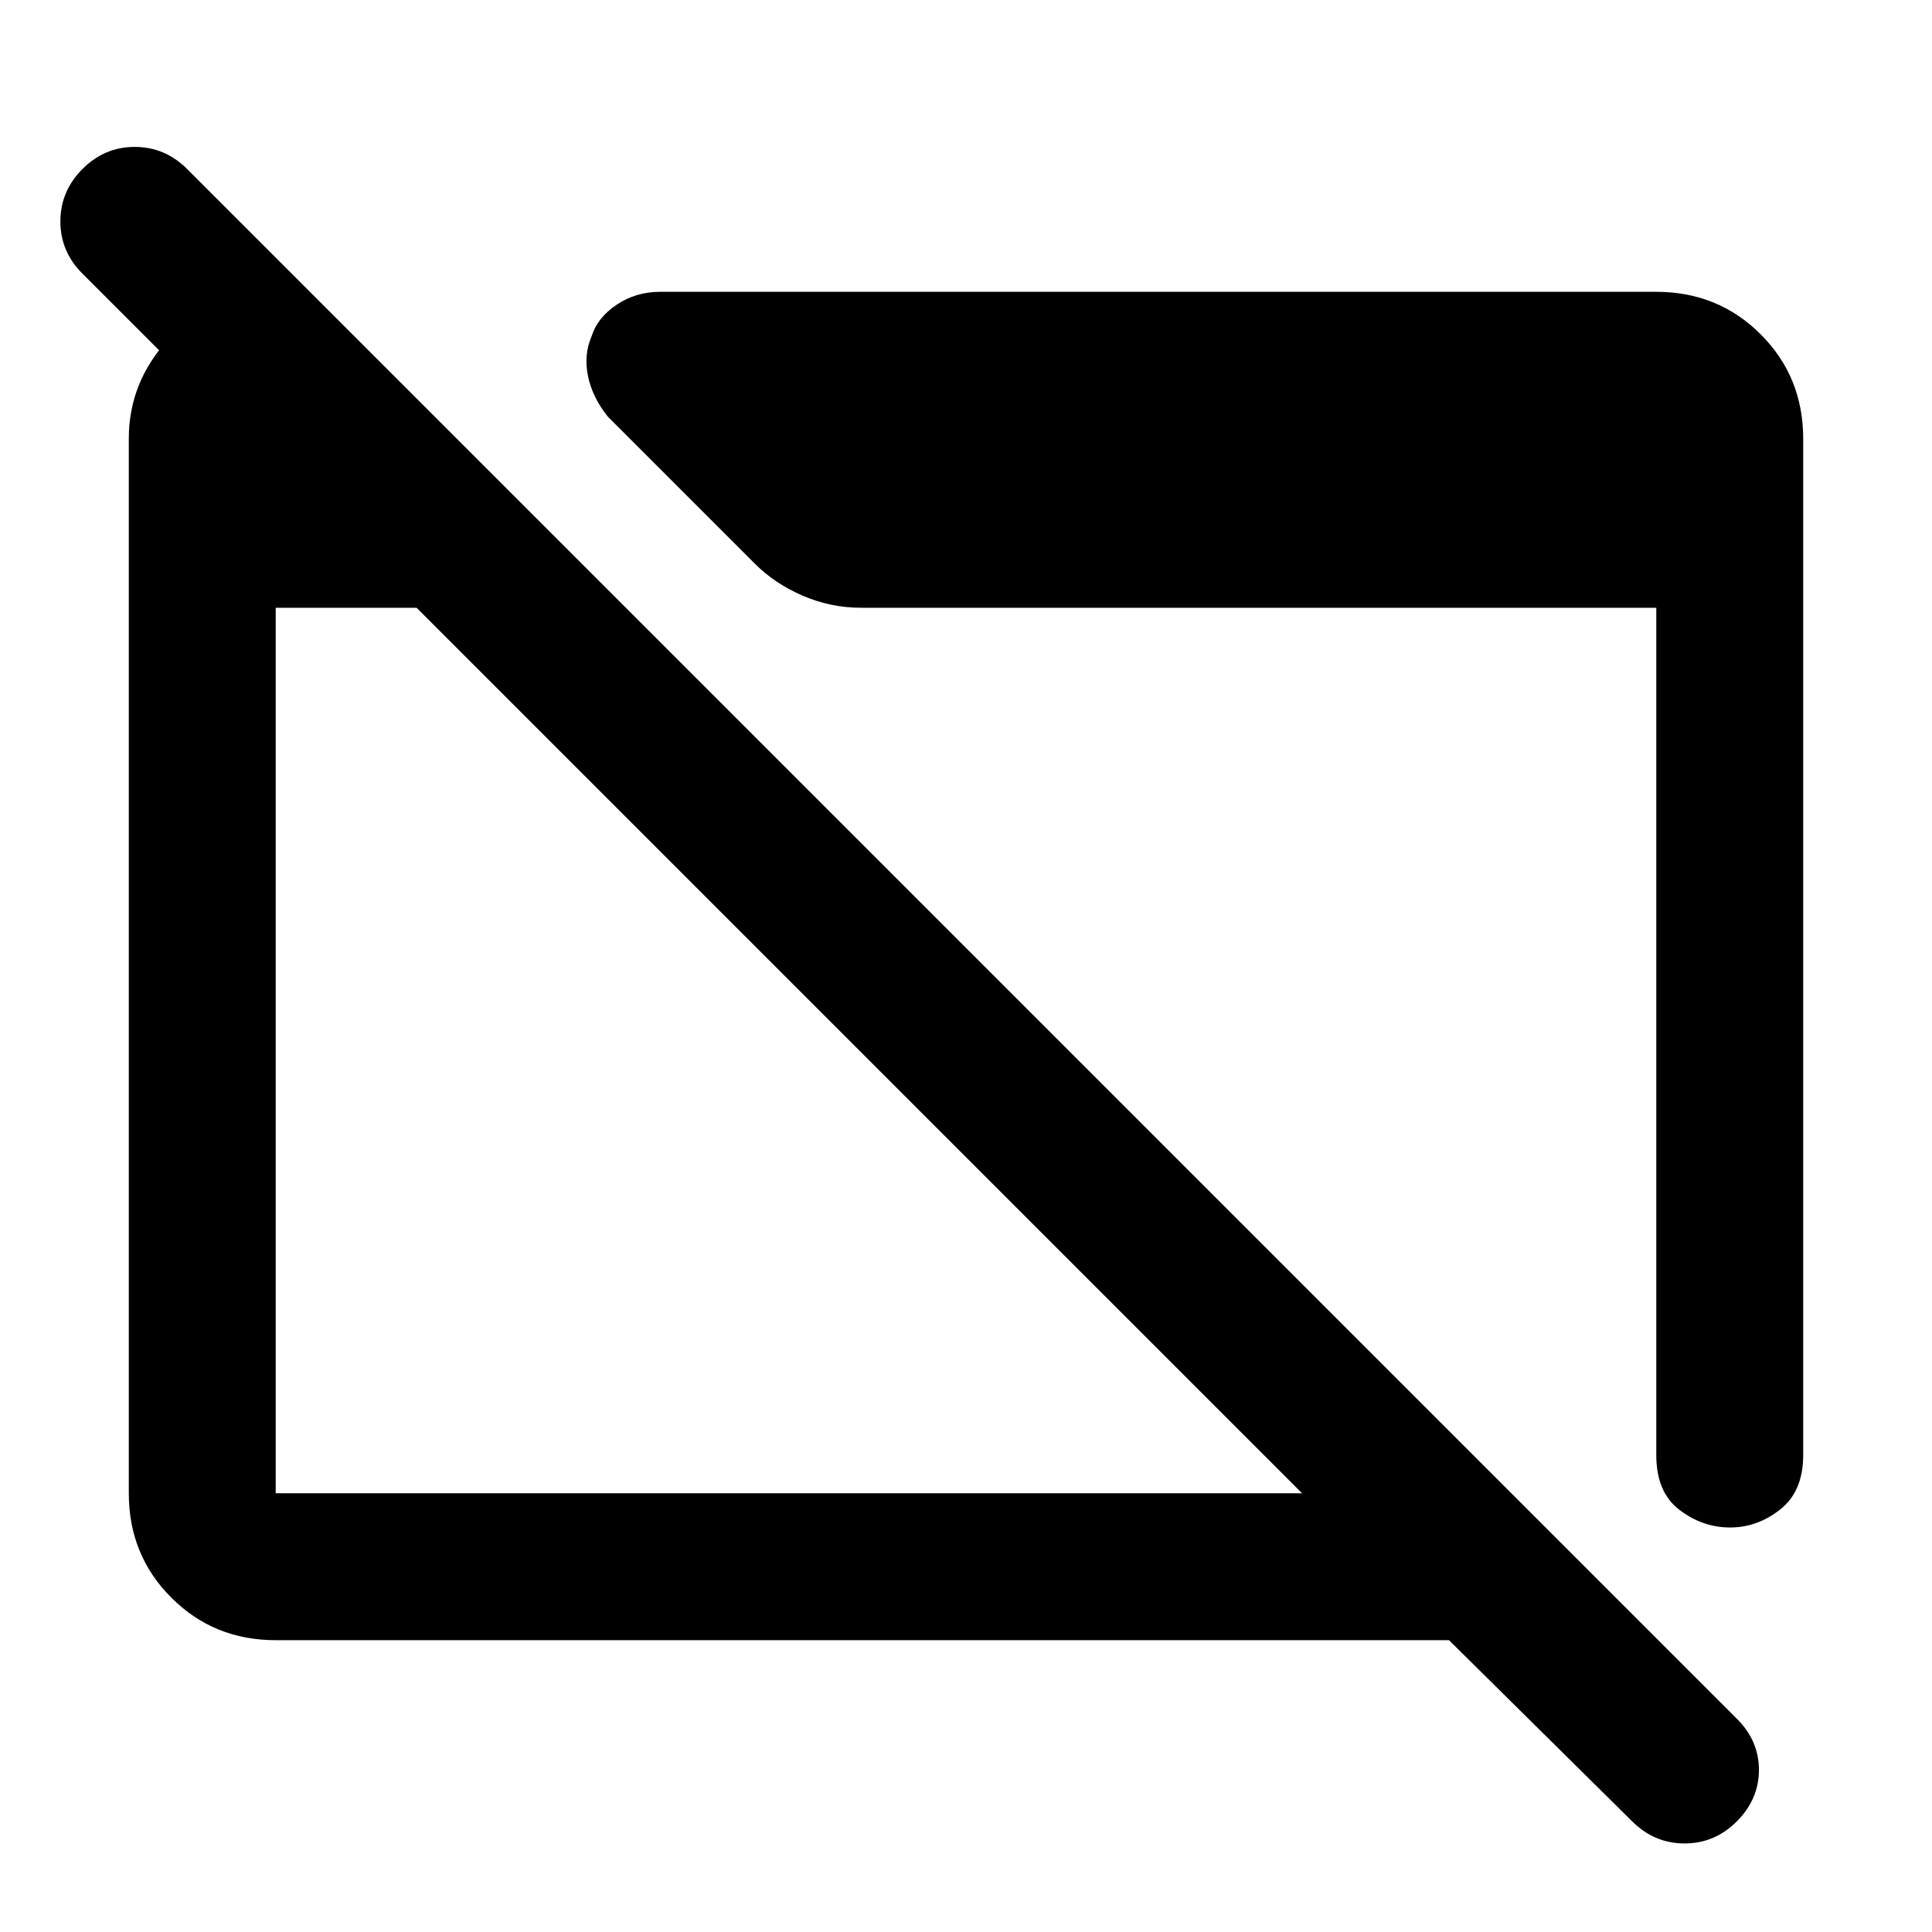 <svg xmlns="http://www.w3.org/2000/svg" height="48" viewBox="0 -960 960 960" width="48"><path d="M137-145q-30.75 0-51.87-21.13Q64-187.25 64-218v-524q0-28.8 20.63-50.4Q105.25-814 134-815h20v104L41-824q-11-10.93-11-25.97Q30-865 40.95-876q10.94-11 26-11Q82-887 93-876l770 770q11 10.91 11 25.45Q874-66 863.05-55q-10.94 11-26 11Q822-44 811-55l-91-90H137Zm0-73h510L207-658h-70v440Zm759-524v505q0 18-11.36 27-11.37 9-25 9-13.64 0-25.14-8.76Q823-218.51 823-237v-421H428q-15.38 0-29.33-6.09Q384.73-670.17 375-680l-73-73q-7.69-9.62-9.85-20.21Q290-783.79 294-793q2.91-9.24 12.46-15.62Q316-815 328-815h495q30.75 0 51.88 21.12Q896-772.75 896-742Z"/></svg>